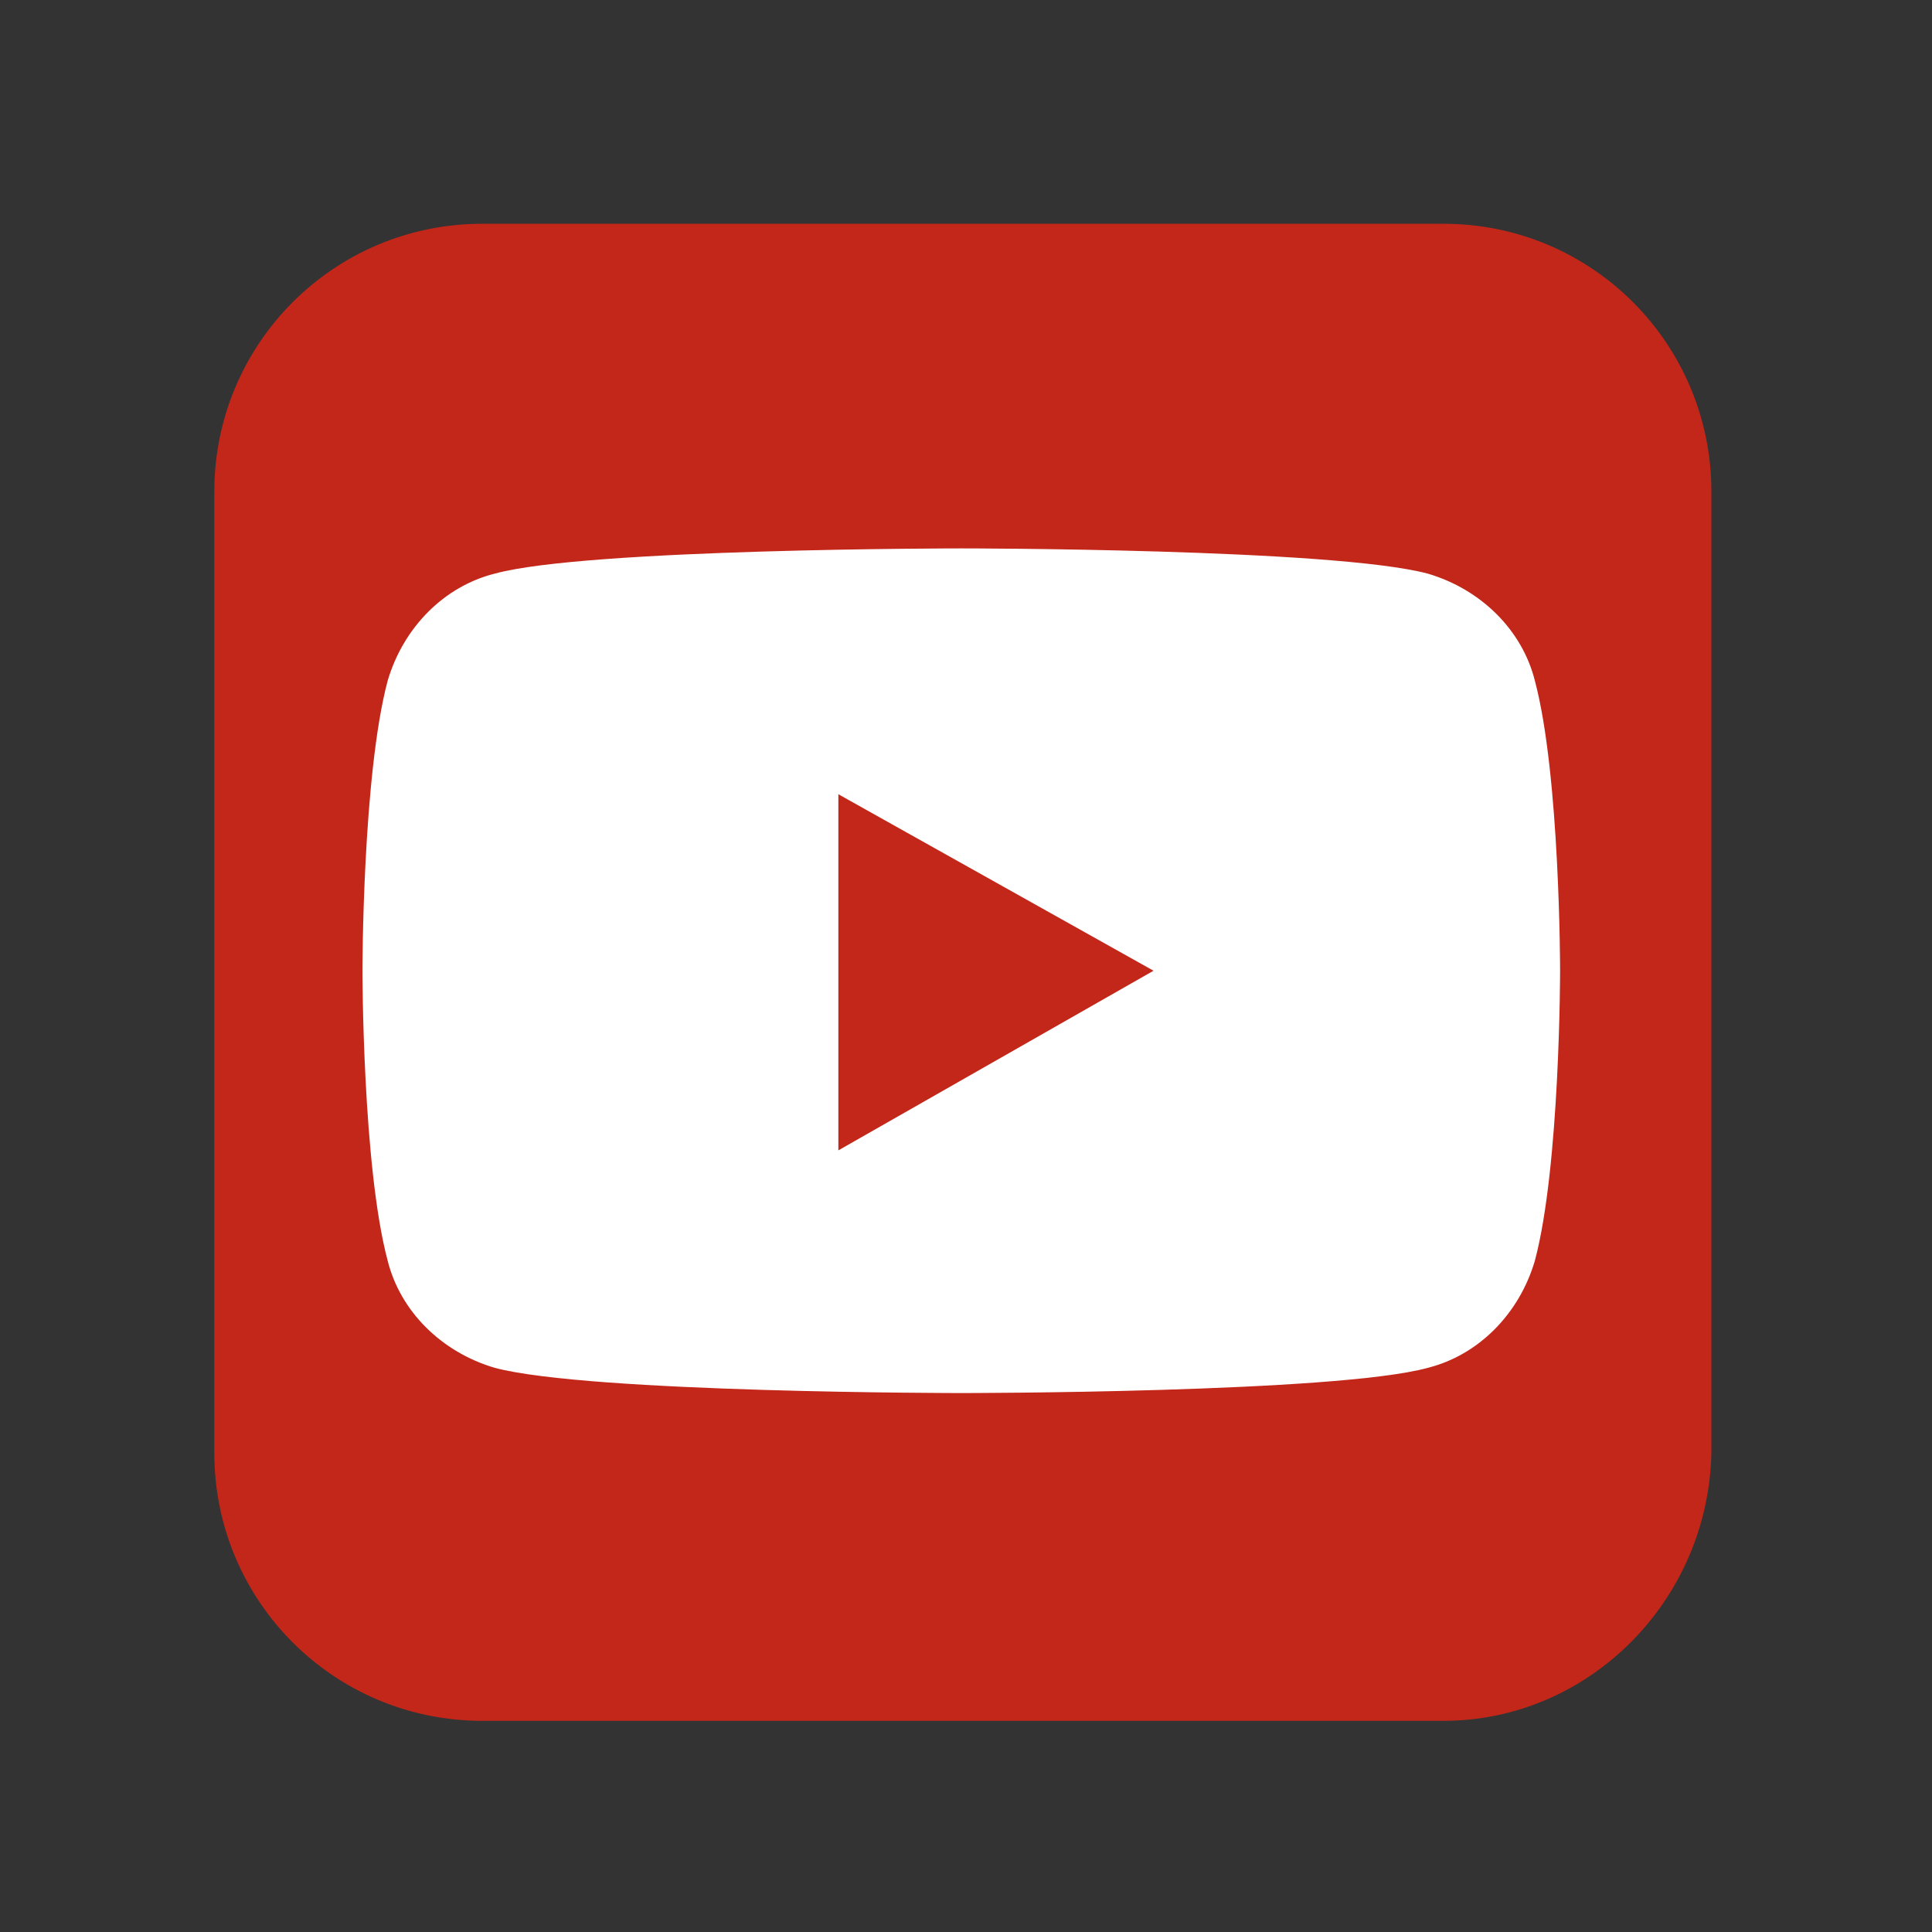 <?xml version="1.0" encoding="utf-8"?>
<!-- Generator: Adobe Illustrator 21.1.0, SVG Export Plug-In . SVG Version: 6.00 Build 0)  -->
<svg version="1.1" id="Capa_1" xmlns="http://www.w3.org/2000/svg" xmlns:xlink="http://www.w3.org/1999/xlink" x="0px" y="0px"
	 viewBox="0 0 61.3 61.3" style="enable-background:new 0 0 61.3 61.3;" xml:space="preserve">
<rect x="0" y="0" width="61.3" height="61.3" fill="#333333" stroke="none"/>
<style type="text/css">
	.st0{fill:#C3271A;}
	.st1{fill:#FFFFFF;}
</style>
<g id="XMLID_1518_">
	<path id="XMLID_1523_" class="st0" d="M45.8,54.6H15.3c-4.7,0-8.5-3.8-8.5-8.5V15.6c0-4.7,3.8-8.5,8.5-8.5h30.5
		c4.7,0,8.5,3.8,8.5,8.5v30.5C54.2,50.8,50.4,54.6,45.8,54.6z"/>
	<g id="XMLID_1519_">
		<path id="XMLID_1521_" class="st1" d="M48.7,21.6c-0.4-1.6-1.7-2.9-3.4-3.4c-3-0.8-14.8-0.8-14.8-0.8s-11.9,0-14.8,0.8
			c-1.6,0.4-2.9,1.7-3.4,3.4c-0.8,3-0.8,9.2-0.8,9.2s0,6.2,0.8,9.2c0.4,1.6,1.7,2.9,3.4,3.4c3,0.8,14.8,0.8,14.8,0.8
			s11.9,0,14.8-0.8c1.6-0.4,2.9-1.7,3.4-3.4c0.8-3,0.8-9.2,0.8-9.2S49.5,24.6,48.7,21.6z"/>
		<polygon id="XMLID_1520_" class="st0" points="26.6,36.5 26.6,25.2 36.6,30.8 		"/>
	</g>
</g>
</svg>
